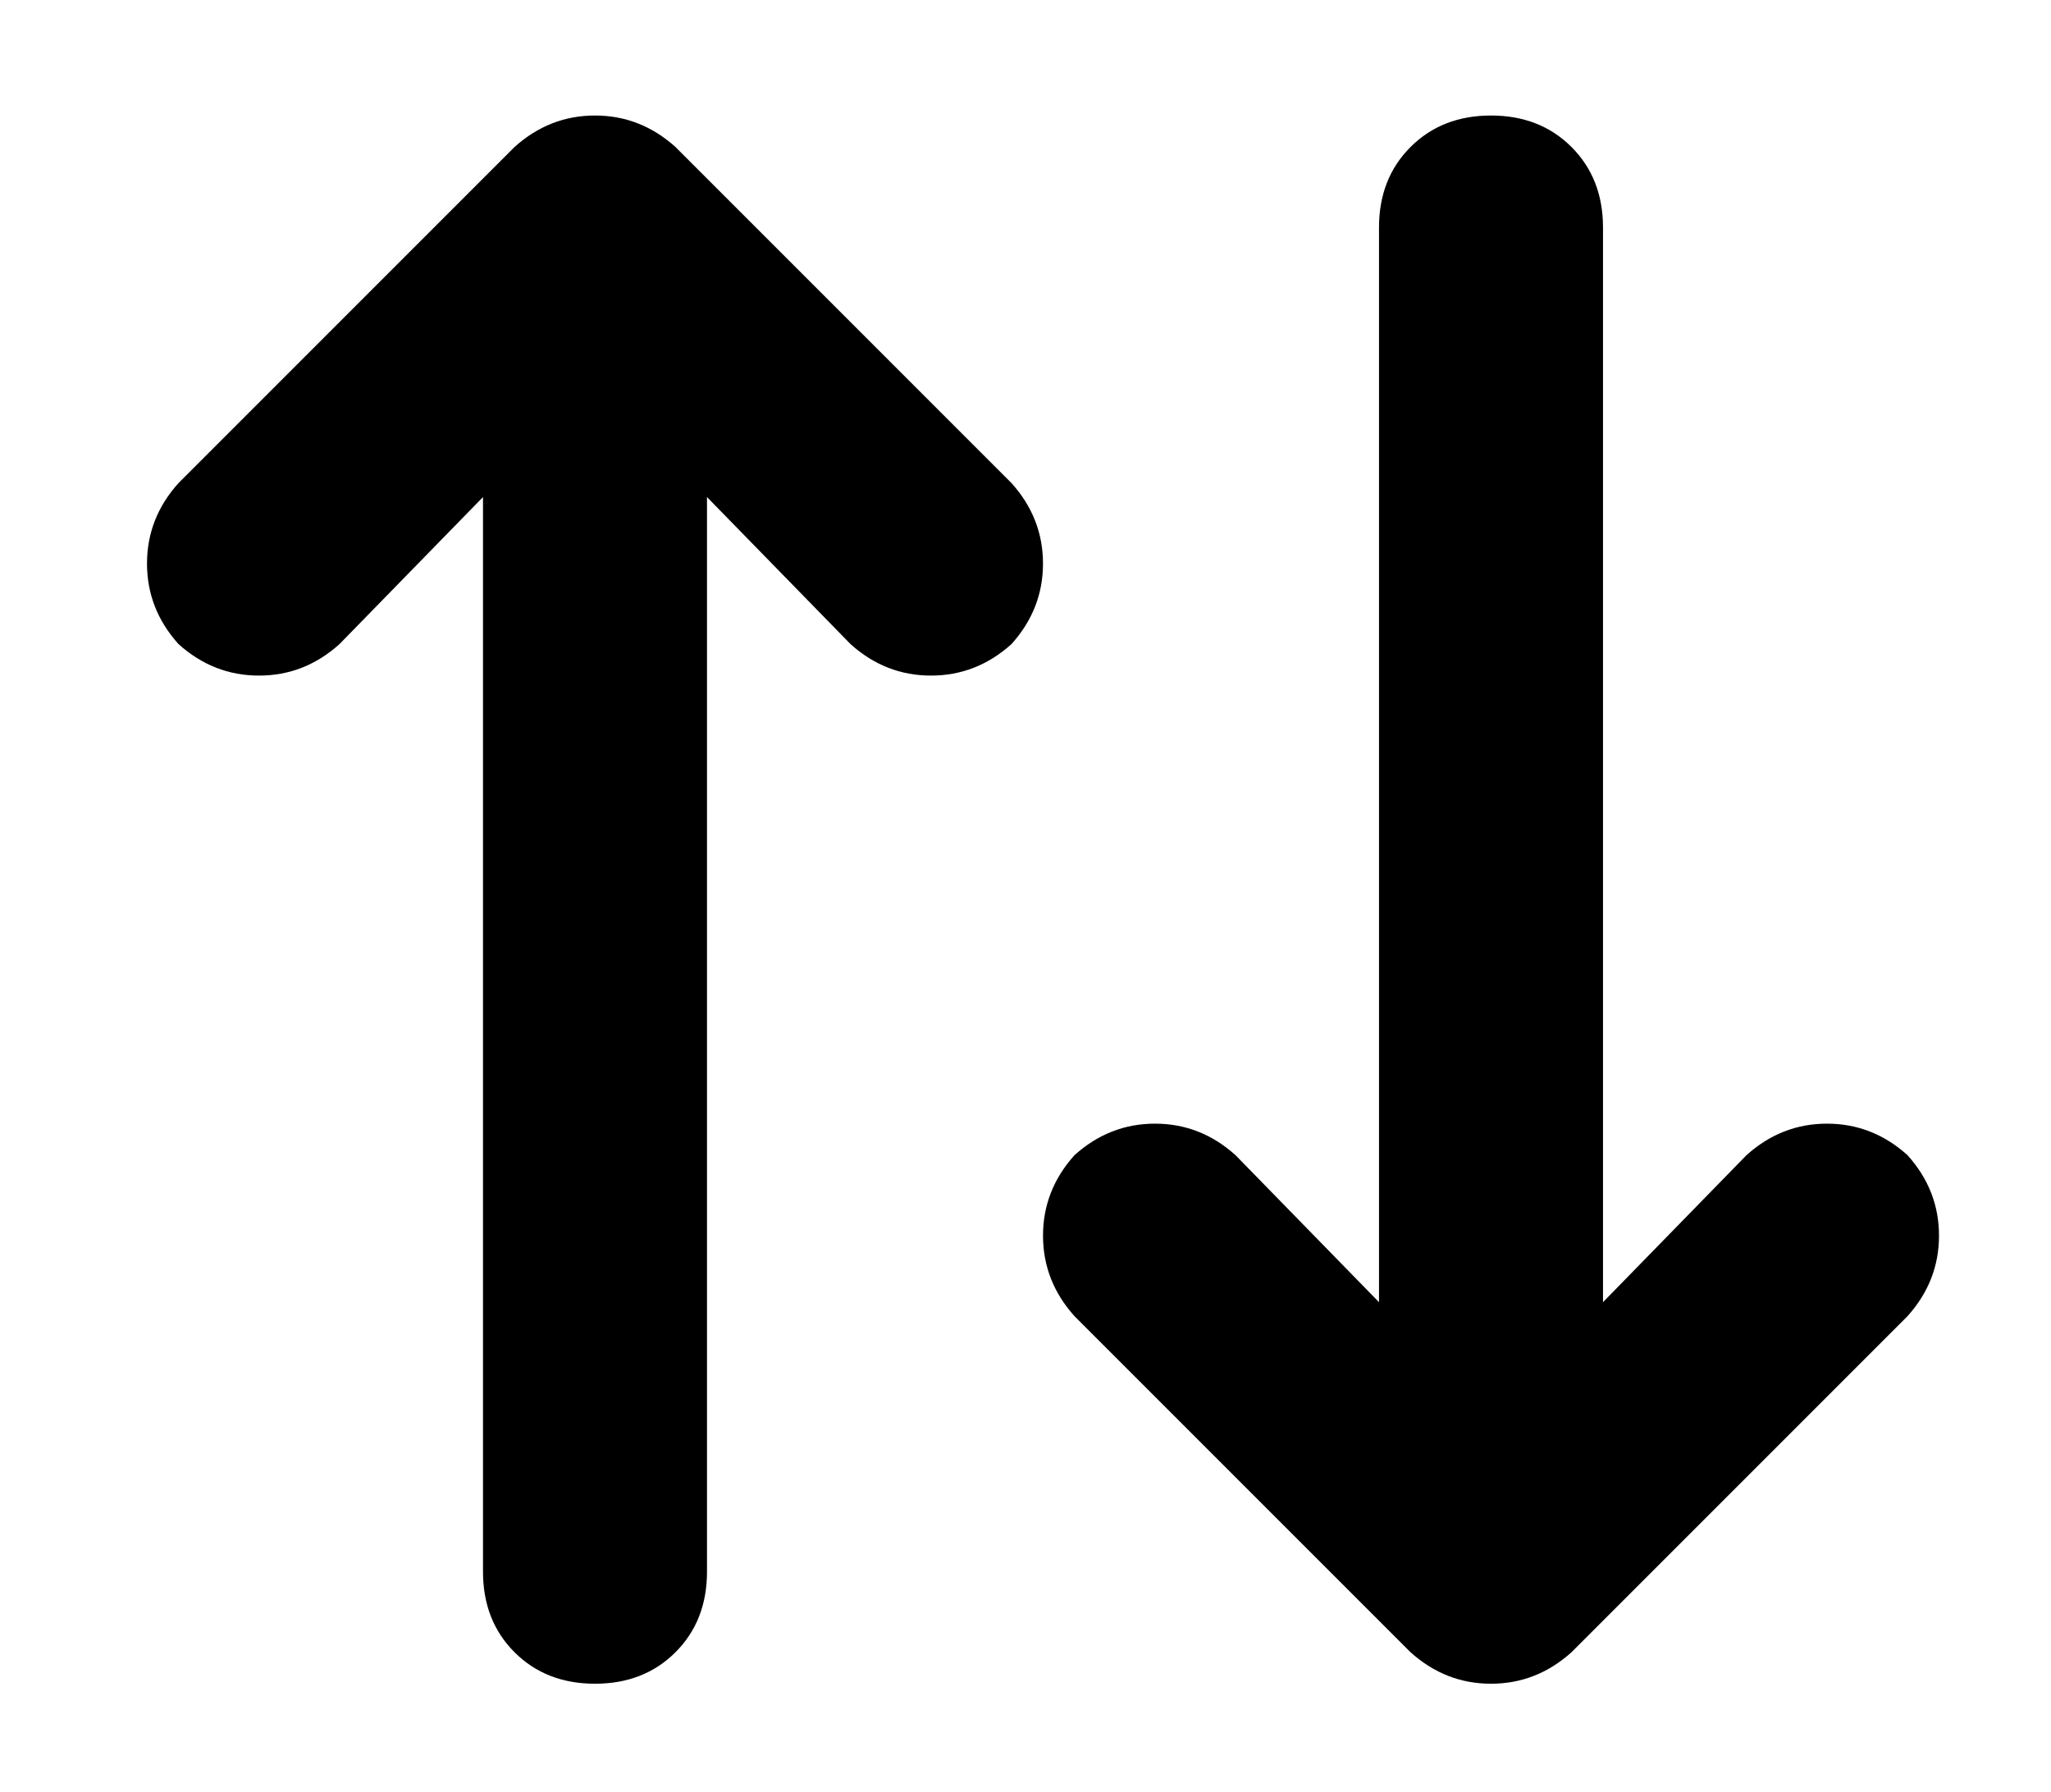 <?xml version="1.0" standalone="no"?>
<!DOCTYPE svg PUBLIC "-//W3C//DTD SVG 1.1//EN" "http://www.w3.org/Graphics/SVG/1.1/DTD/svg11.dtd" >
<svg xmlns="http://www.w3.org/2000/svg" xmlns:xlink="http://www.w3.org/1999/xlink" version="1.1" viewBox="-10 -40 586 512">
   <path fill="currentColor"
d="M183 2q-10 -9 -23 -9v0v0q-13 0 -23 9l-96 96v0q-9 10 -9 23t9 23q10 9 23 9t23 -9l41 -42v0v307v0q0 14 9 23t23 9t23 -9t9 -23v-307v0l41 42v0q10 9 23 9t23 -9q9 -10 9 -23t-9 -23l-96 -96v0zM535 336q9 -10 9 -23v0v0q0 -13 -9 -23q-10 -9 -23 -9t-23 9l-41 42v0
v-307v0q0 -14 -9 -23t-23 -9t-23 9t-9 23v307v0l-41 -42v0q-10 -9 -23 -9t-23 9q-9 10 -9 23t9 23l96 96v0q10 9 23 9t23 -9l96 -96v0z" />
</svg>
